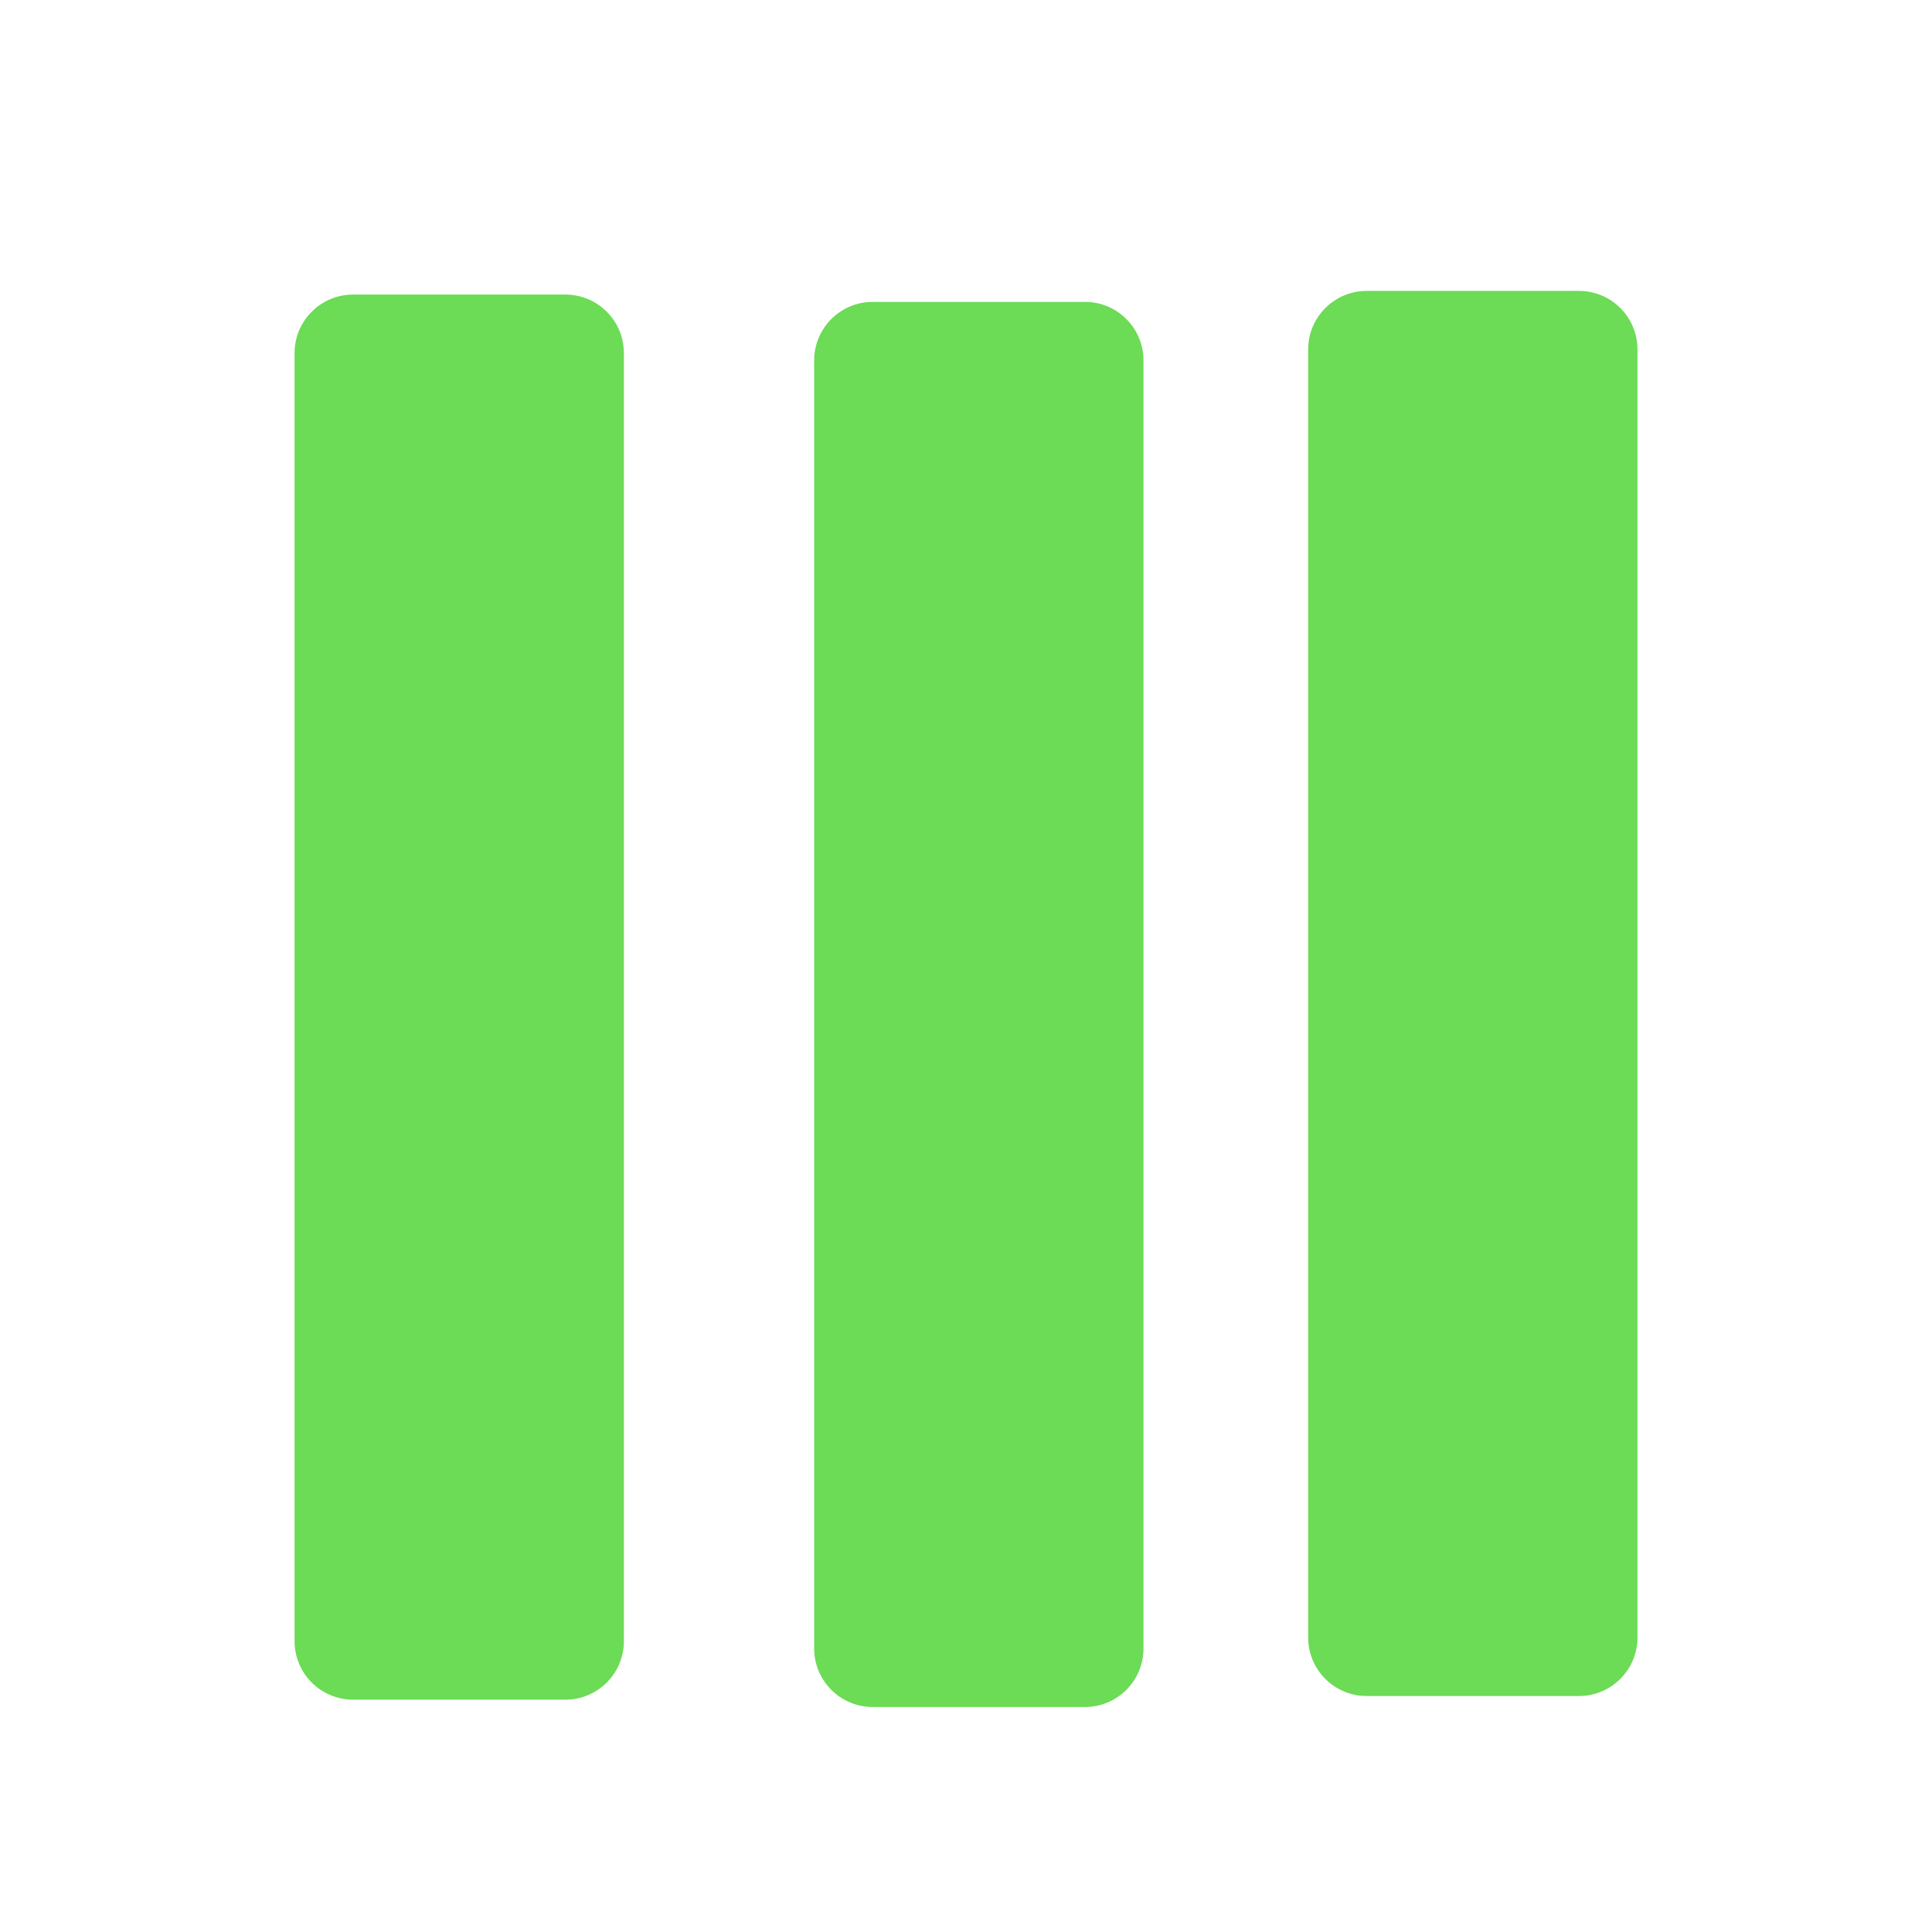 ﻿<?xml version="1.0" encoding="utf-8"?>
<!DOCTYPE svg PUBLIC "-//W3C//DTD SVG 1.1//EN" "http://www.w3.org/Graphics/SVG/1.1/DTD/svg11.dtd">
<svg xmlns="http://www.w3.org/2000/svg" xmlns:xlink="http://www.w3.org/1999/xlink" version="1.1" baseProfile="full" width="131.993" height="131.993" viewBox="0 0 131.99 131.99" enable-background="new 0 0 131.99 131.99" xml:space="preserve">
	<path fill="#FFFFFF" fill-opacity="0" stroke-width="0.2" stroke-linejoin="round" d="M 4,-3.05176e-005L 127.993,-3.05176e-005C 130.203,-3.05176e-005 131.993,1.791 131.993,4L 131.993,127.993C 131.993,130.203 130.203,131.993 127.993,131.993L 4,131.993C 1.791,131.993 0,130.203 0,127.993L 0,4C 0,1.791 1.791,-3.05176e-005 4,-3.05176e-005 Z "/>
	<path fill="#6CDB56" fill-opacity="1" stroke-width="0.2" stroke-linejoin="round" d="M 93.37,19.874L 107.869,19.874C 110.078,19.874 111.869,21.665 111.869,23.874L 111.869,111.869C 111.869,114.078 110.078,115.869 107.869,115.869L 93.37,115.869C 91.161,115.869 89.37,114.078 89.37,111.869L 89.37,23.874C 89.37,21.665 91.161,19.874 93.37,19.874 Z "/>
	<path fill="#6CDB56" fill-opacity="1" stroke-width="0.2" stroke-linejoin="round" d="M 59.622,20.624L 74.121,20.624C 76.33,20.624 78.121,22.415 78.121,24.624L 78.121,112.619C 78.121,114.828 76.33,116.619 74.121,116.619L 59.622,116.619C 57.413,116.619 55.622,114.828 55.622,112.619L 55.622,24.624C 55.622,22.415 57.413,20.624 59.622,20.624 Z "/>
	<path fill="#6CDB56" fill-opacity="1" stroke-width="0.2" stroke-linejoin="round" d="M 24.124,20.124L 38.623,20.124C 40.832,20.124 42.623,21.915 42.623,24.124L 42.623,112.119C 42.623,114.328 40.832,116.119 38.623,116.119L 24.124,116.119C 21.915,116.119 20.124,114.328 20.124,112.119L 20.124,24.124C 20.124,21.915 21.915,20.124 24.124,20.124 Z "/>
</svg>
